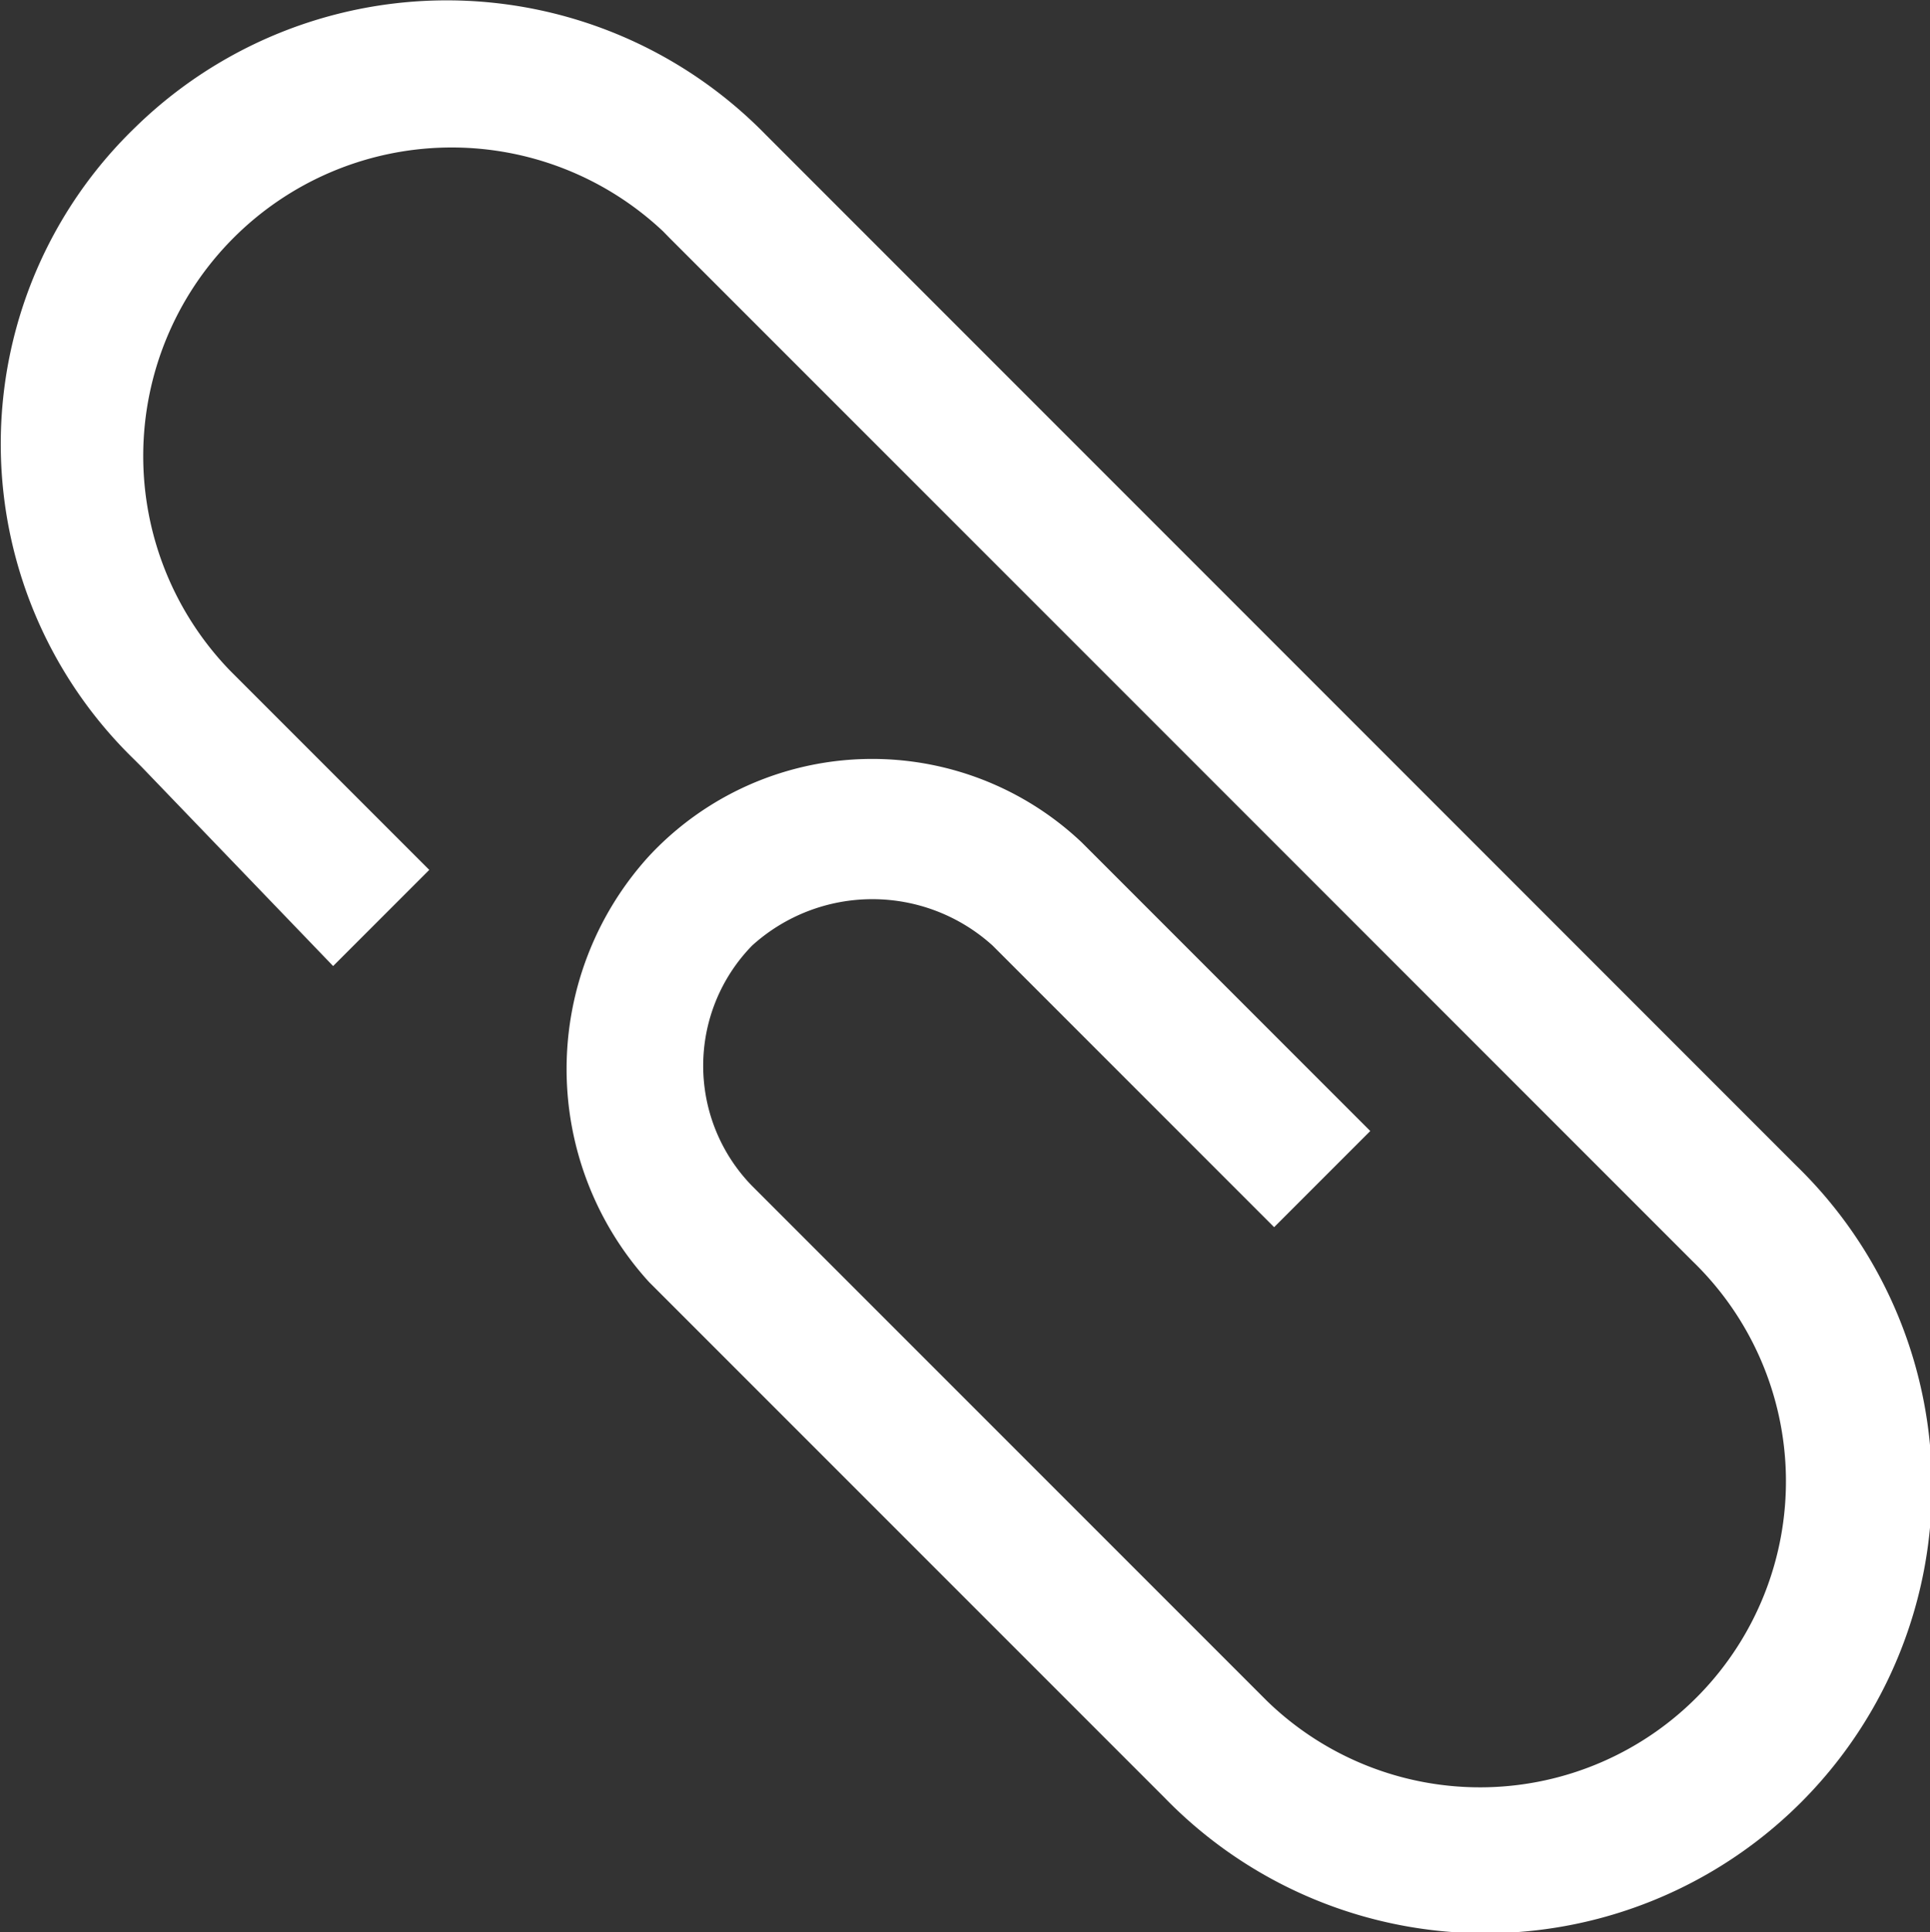 <svg xmlns="http://www.w3.org/2000/svg" width="12.989" height="13" viewBox="0 0 12.989 13"><rect x="0" y="0" width="12.989" height="13" fill="#333333" stroke="none"/><defs><style>.a{fill:#fff;}</style></defs><path class="a" d="M14.281,10.02,7.348,3.086A3,3,0,0,0,3.1,3.04a2.959,2.959,0,0,0,0,4.252l.046.046L4.436,8.679l.647-.647-1.34-1.34A2.076,2.076,0,0,1,6.655,3.734L6.7,3.78l6.887,6.887a2.059,2.059,0,0,1-2.865,2.958l-.046-.046-3.42-3.42a1.158,1.158,0,0,1,0-1.618,1.205,1.205,0,0,1,1.618,0l1.895,1.895.647-.647L9.474,7.847a2.052,2.052,0,0,0-2.912.092,2.128,2.128,0,0,0,0,2.866l3.467,3.467a3.007,3.007,0,1,0,4.252-4.252h0Z" transform="translate(-2.194 -2.179)"/></svg>